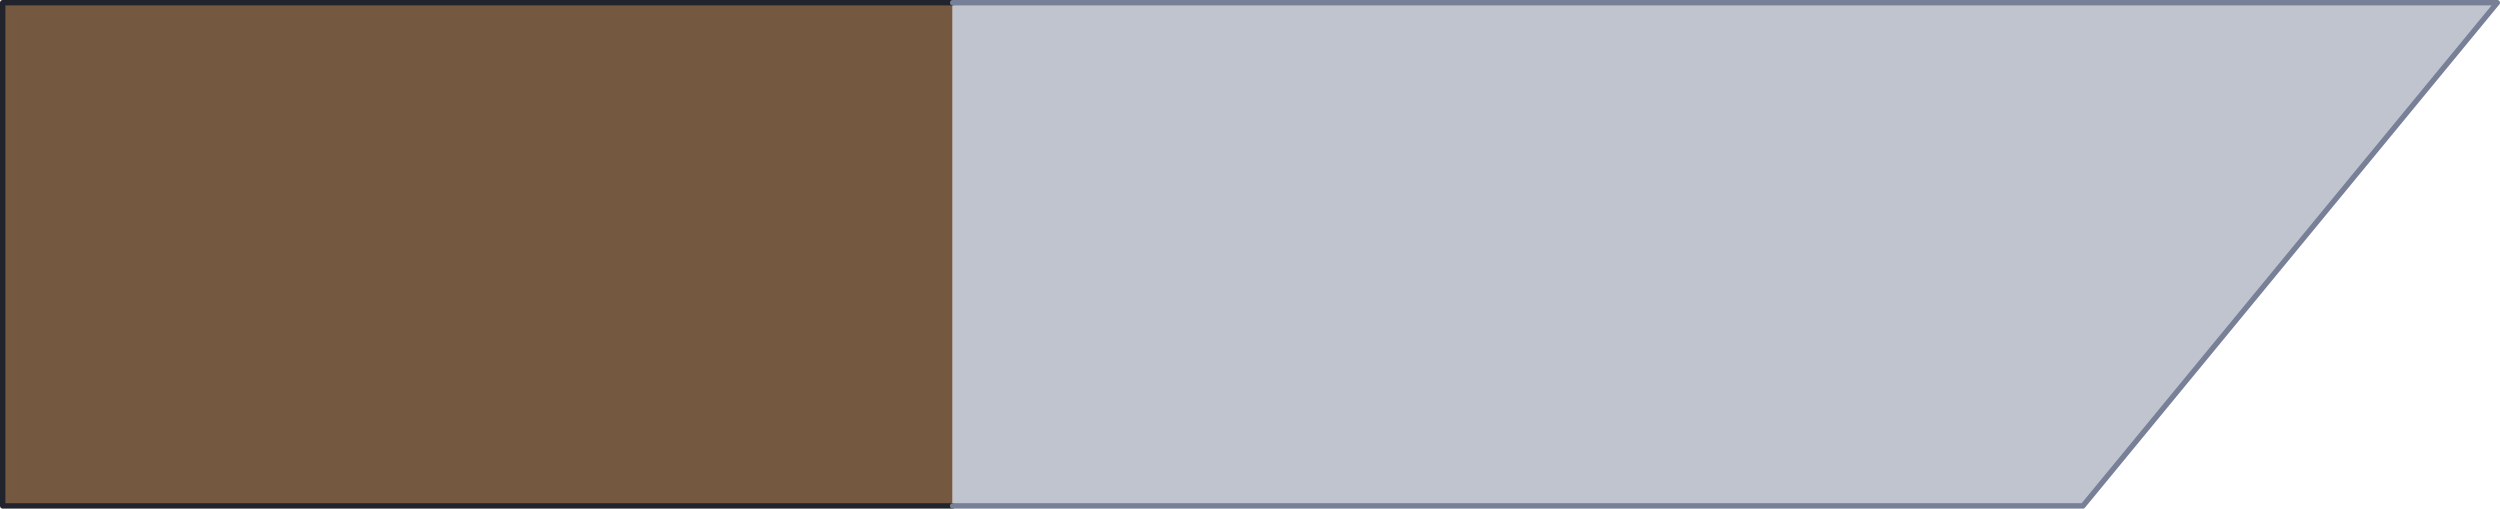 <?xml version="1.0" encoding="UTF-8" standalone="no"?>
<svg xmlns:ffdec="https://www.free-decompiler.com/flash" xmlns:xlink="http://www.w3.org/1999/xlink" ffdec:objectType="shape" height="9.45px" width="46.45px" xmlns="http://www.w3.org/2000/svg">
  <g transform="matrix(1.0, 0.0, 0.0, 1.0, 23.2, 4.75)">
    <path d="M-5.5 4.65 L-23.15 4.65 -23.15 -4.7 -5.5 -4.7 -5.5 4.65" fill="#74583f" fill-rule="evenodd" stroke="none"/>
    <path d="M-5.5 -4.7 L23.2 -4.7 15.5 4.65 -5.5 4.65 -5.5 -4.7" fill="#c0c4cf" fill-rule="evenodd" stroke="none"/>
    <path d="M-5.5 4.65 L-23.15 4.65 -23.15 -4.7 -5.5 -4.7" fill="none" stroke="#21242c" stroke-linecap="round" stroke-linejoin="round" stroke-width="0.1"/>
    <path d="M-5.5 -4.7 L23.2 -4.7 15.5 4.65 -5.5 4.65" fill="none" stroke="#788098" stroke-linecap="round" stroke-linejoin="round" stroke-width="0.1"/>
  </g>
</svg>
